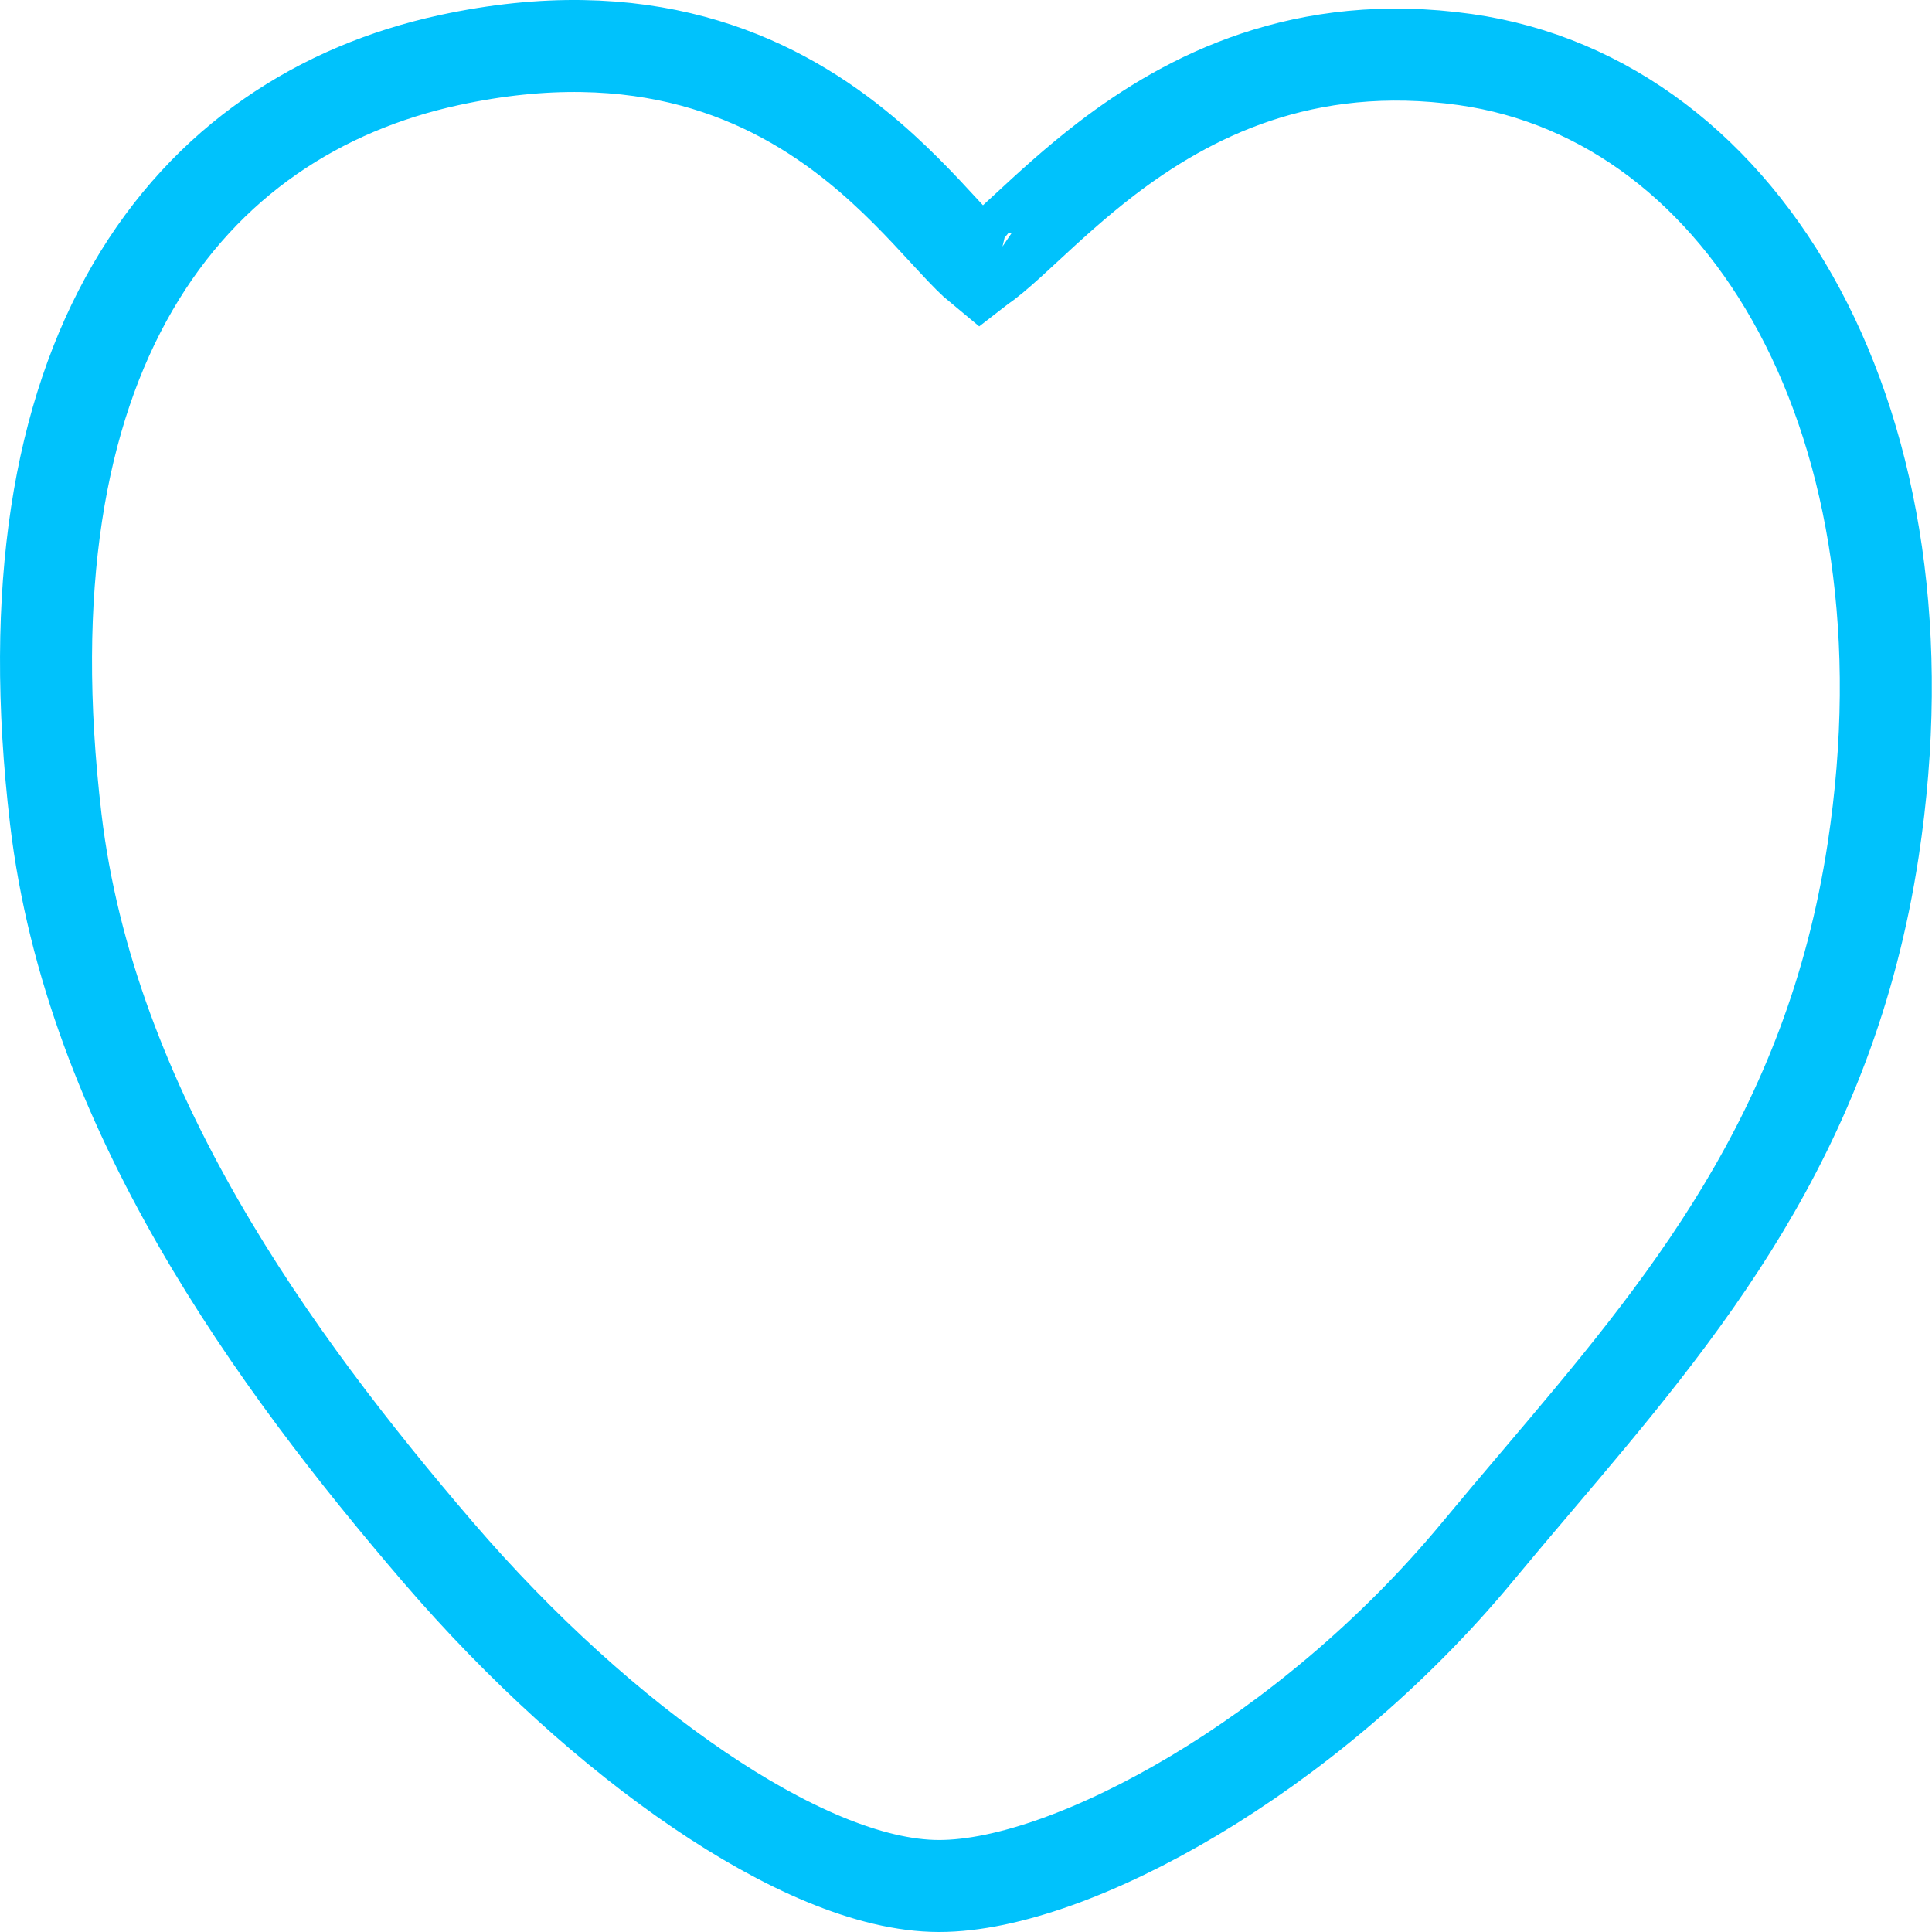 <svg width="63" height="63" viewBox="0 0 63 63" fill="none" xmlns="http://www.w3.org/2000/svg">
<path d="M47.78 1.942C42.52 1.199 38.74 3.138 36.076 5.178C35.059 5.957 34.17 6.779 33.461 7.436C33.265 7.617 33.083 7.786 32.915 7.938C32.505 8.309 32.205 8.559 31.971 8.715C31.967 8.718 31.962 8.721 31.958 8.724C31.744 8.548 31.474 8.274 31.093 7.863C31 7.764 30.903 7.659 30.802 7.549C30.079 6.763 29.125 5.727 27.928 4.761C25.106 2.482 20.947 0.595 14.642 1.961C10.455 2.869 6.732 5.224 4.325 9.371C1.937 13.484 0.933 19.202 1.818 26.703C2.934 36.162 8.94 44.386 14.275 50.604C16.995 53.774 19.987 56.46 22.797 58.366C25.542 60.228 28.337 61.5 30.622 61.5C32.843 61.5 35.876 60.379 38.931 58.556C42.041 56.699 45.371 53.996 48.196 50.583C48.822 49.826 49.458 49.076 50.094 48.326C54.858 42.709 59.663 37.042 61.083 27.712C63.185 13.899 57.005 3.246 47.78 1.942ZM32.143 8.856C32.143 8.856 32.141 8.856 32.138 8.854C32.141 8.855 32.143 8.856 32.143 8.856Z" stroke="#00C2FC" stroke-width="3"/>
</svg>
